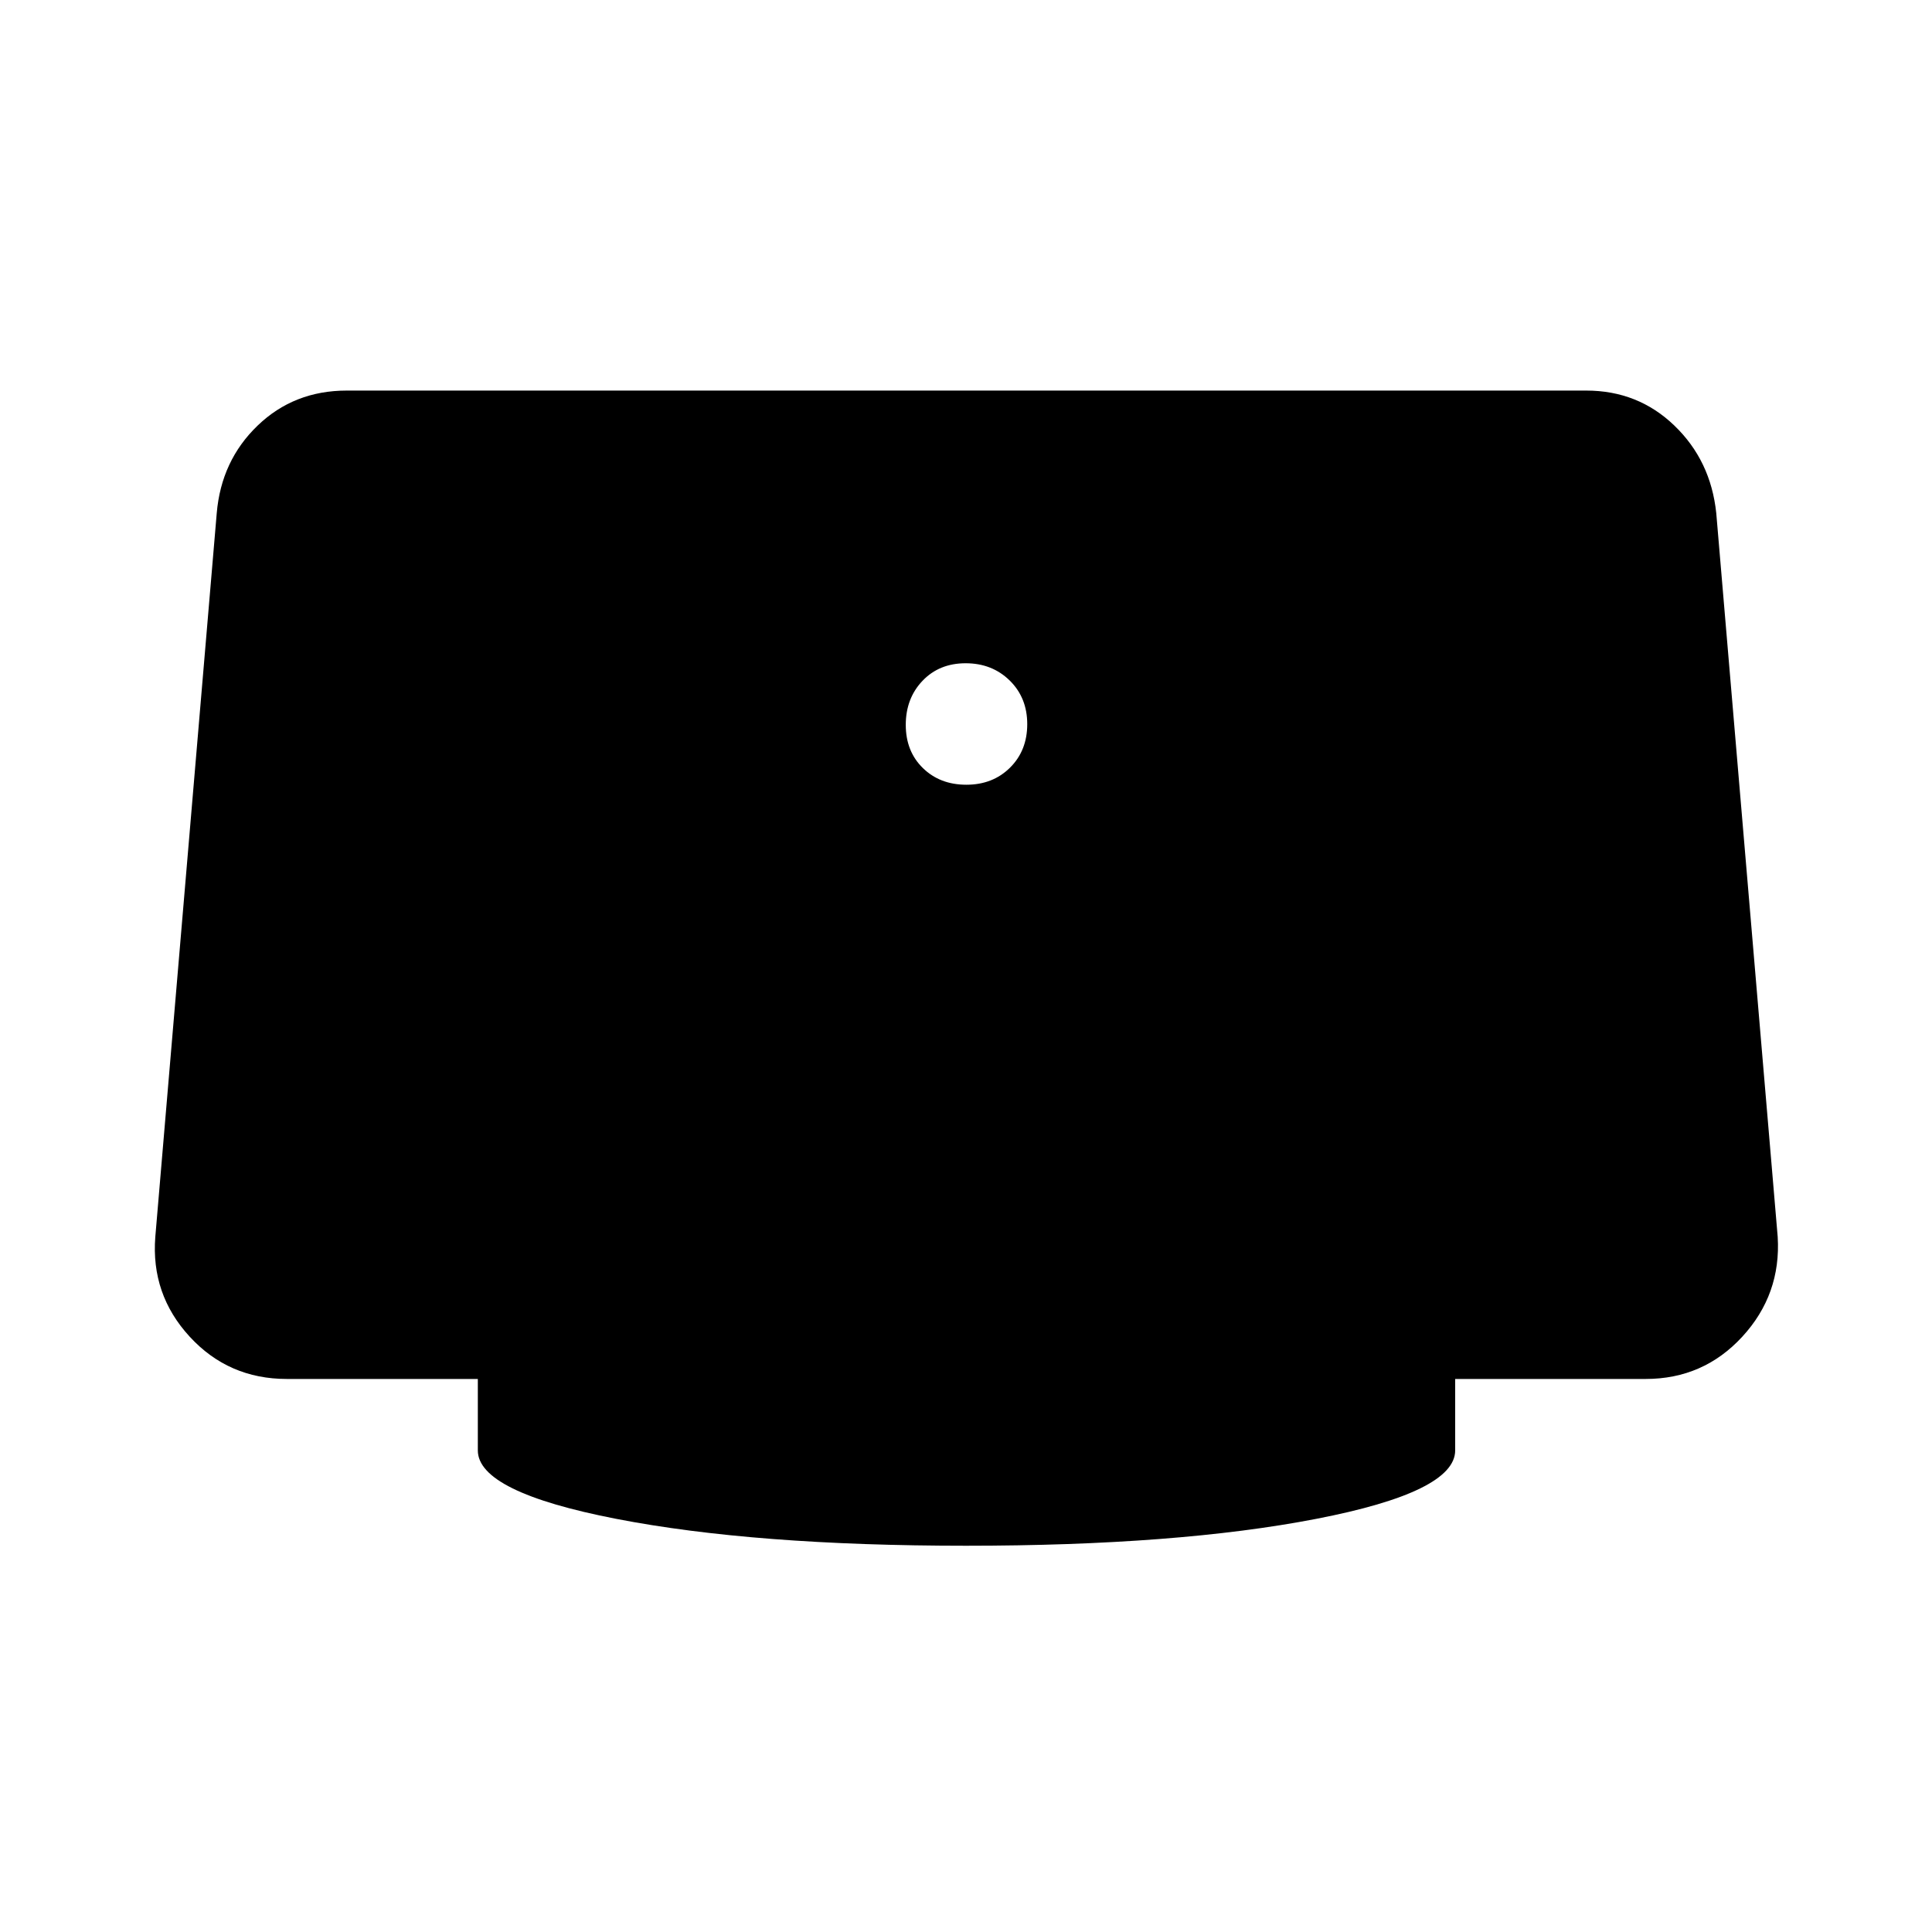 <svg xmlns="http://www.w3.org/2000/svg" height="48" viewBox="0 -960 960 960" width="48"><path d="M480.18-570.07q13.13 0 21.69-8.48 8.56-8.49 8.56-21.63 0-13.13-8.73-21.69-8.74-8.56-21.88-8.56-13.13 0-21.44 8.73-8.31 8.74-8.31 21.88 0 13.13 8.48 21.44 8.49 8.31 21.63 8.31ZM480-191.93q-105.02 0-173.79-13.36-68.78-13.36-68.78-34.01v-35.5h-94.89q-28.97 0-48.29-21.02-19.32-21.01-17.08-49.59l30.53-359.63q2.23-26.09 20.31-43.49 18.07-17.4 44.32-17.4h615.84q25.75 0 43.82 17.4 18.08 17.4 20.81 43.49l30.53 359.63q1.74 28.58-17.58 49.59-19.32 21.02-48.05 21.02h-94.63v35.5q0 20.65-69.03 34.01-69.02 13.36-174.04 13.36Z"/></svg>